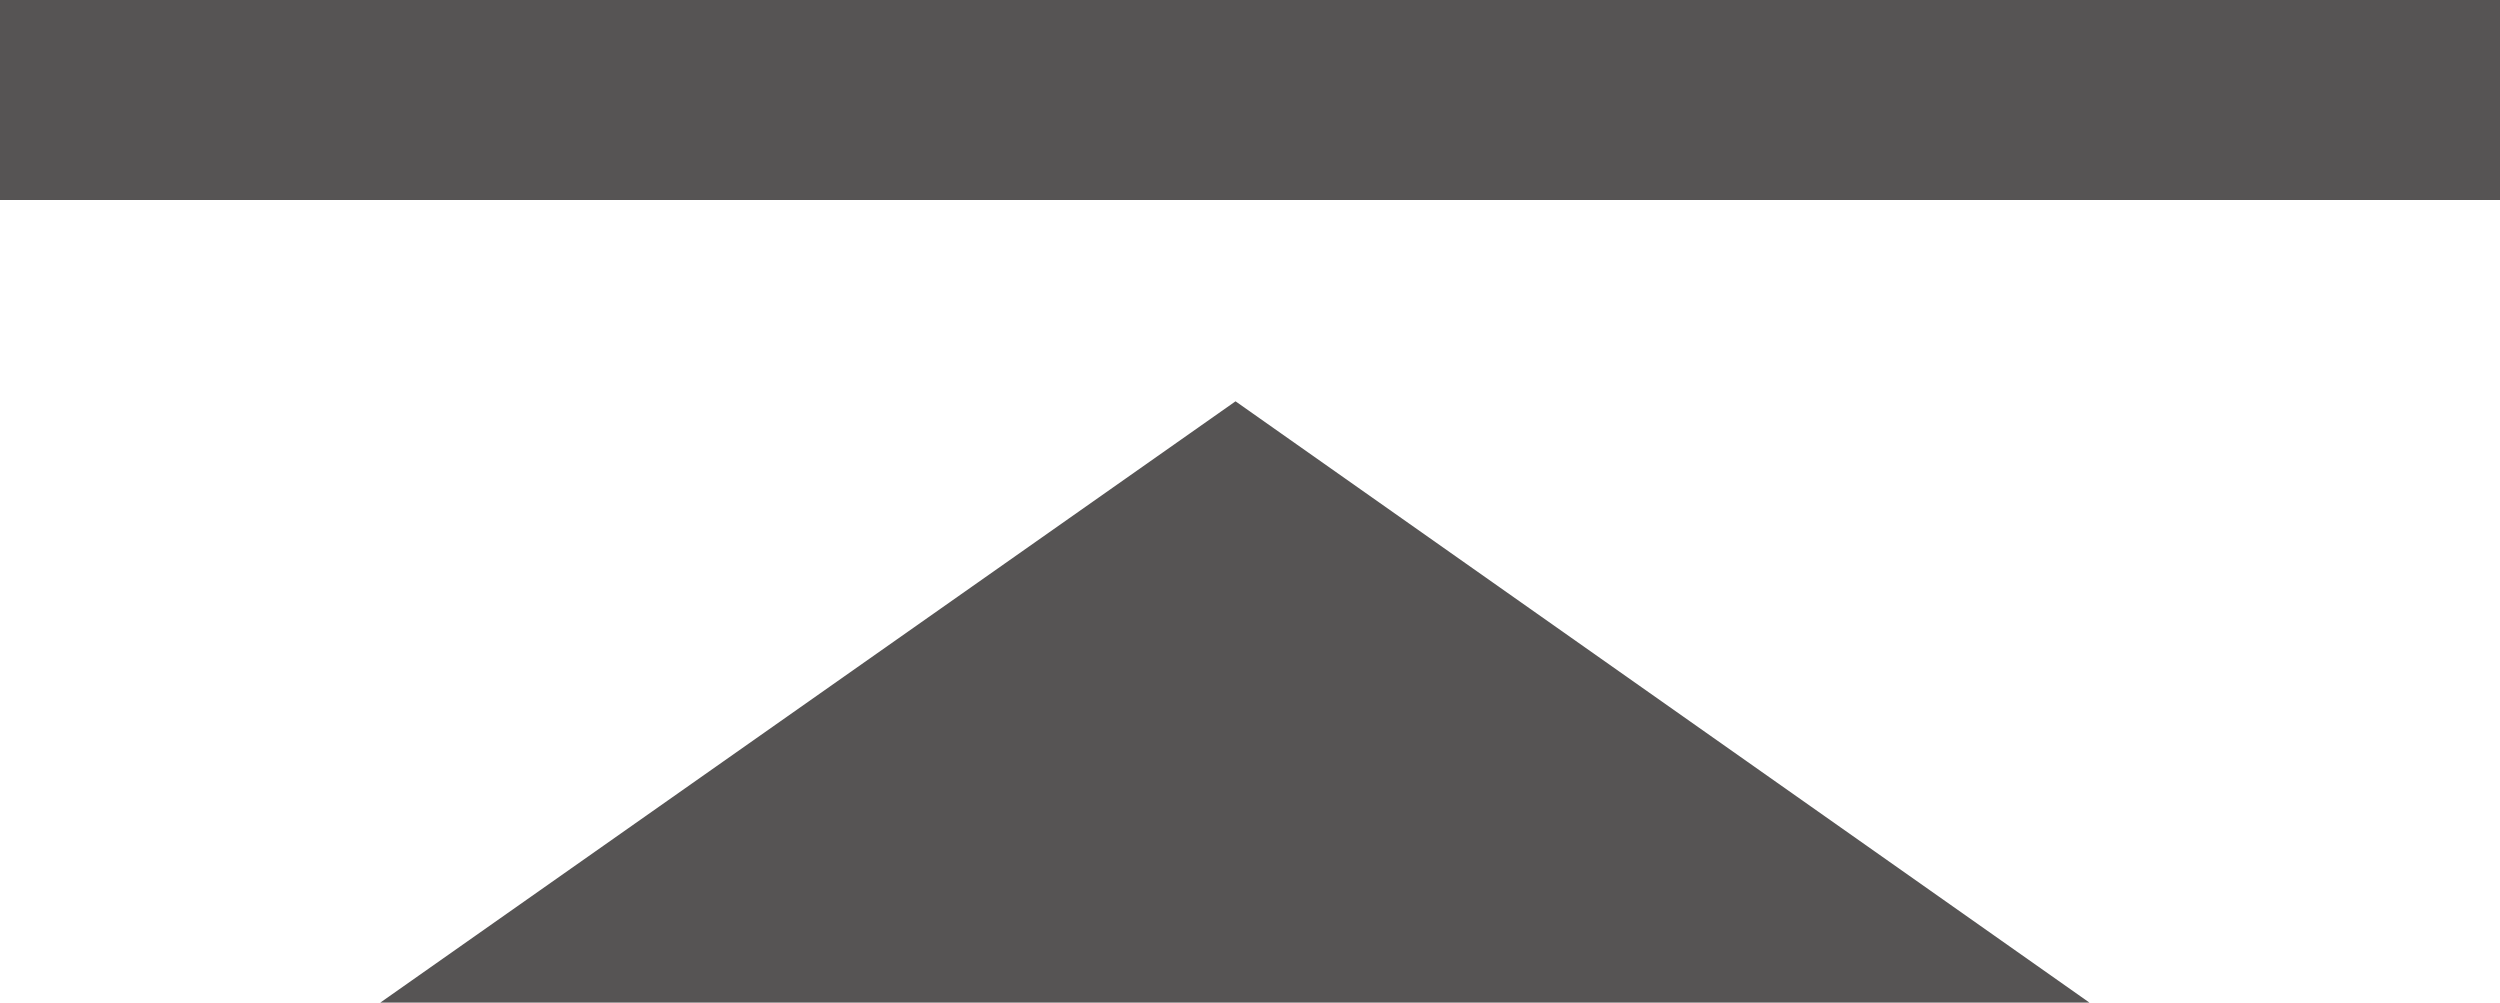 <?xml version="1.0" encoding="UTF-8"?>
<svg id="Layer_1" xmlns="http://www.w3.org/2000/svg" version="1.1" viewBox="0 0 19 7.62">
  <!-- Generator: Adobe Illustrator 29.4.0, SVG Export Plug-In . SVG Version: 2.1.0 Build 152)  -->
  <defs>
    <style>
      .st0 {
        fill: #565454;
      }
    </style>
  </defs>
  <polygon class="st0" points="15.88 7.62 9.39 3.05 2.89 7.62 15.88 7.62"/>
  <rect class="st0" x="8.74" y="-8.74" width="1.52" height="19" transform="translate(10.26 -8.74) rotate(90)"/>
</svg>